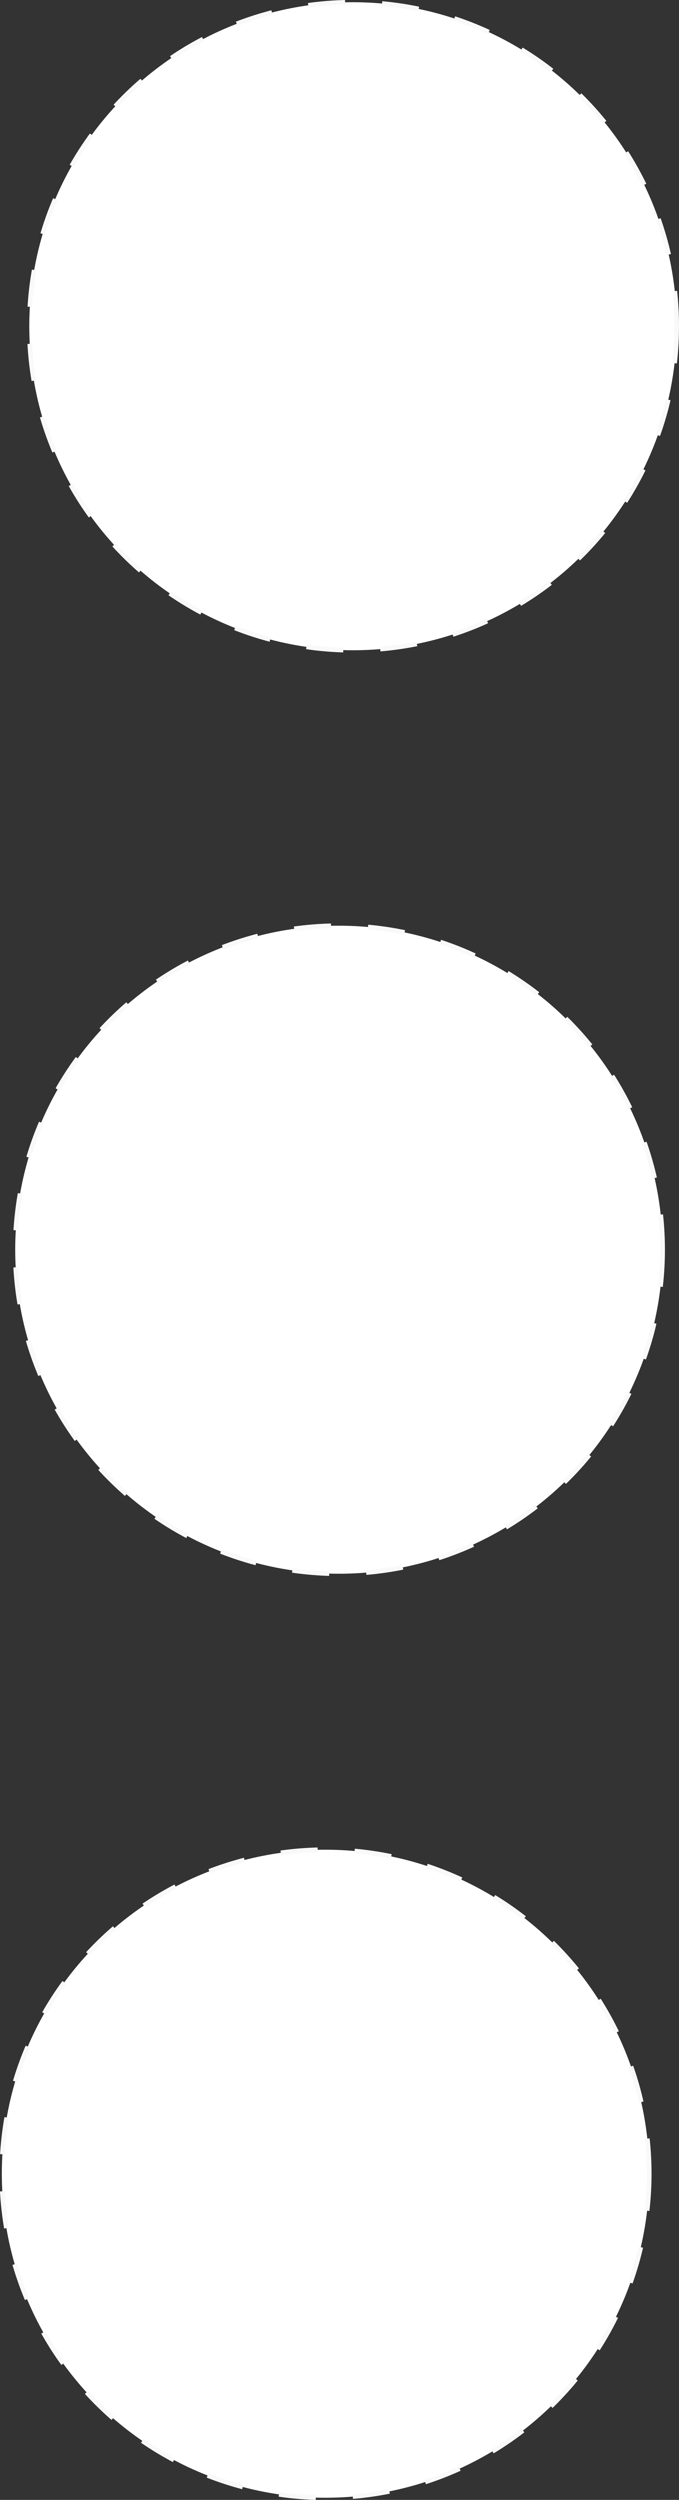 <?xml version="1.0" encoding="UTF-8" standalone="no"?>
<svg
   xmlns:dc="http://purl.org/dc/elements/1.1/"
   xmlns:cc="http://creativecommons.org/ns#"
   xmlns:rdf="http://www.w3.org/1999/02/22-rdf-syntax-ns#"
   xmlns:svg="http://www.w3.org/2000/svg"
   xmlns="http://www.w3.org/2000/svg"
   xmlns:sodipodi="http://sodipodi.sourceforge.net/DTD/sodipodi-0.dtd"
   xmlns:inkscape="http://www.inkscape.org/namespaces/inkscape"
   inkscape:version="1.0 (4035a4fb49, 2020-05-01)"
   sodipodi:docname="dots.svg"
   id="svg1456"
   version="1.1"
   viewBox="0 0 20.844 76.636"
   height="76.636mm"
   width="20.844mm">
  <rect x="0" y="0" width="20.844" height="76.636" fill="#333333" stroke="none"/>
  <defs
     id="defs1450" />
  <sodipodi:namedview
     inkscape:window-maximized="1"
     inkscape:window-y="-8"
     inkscape:window-x="1432"
     inkscape:window-height="1017"
     inkscape:window-width="1920"
     showgrid="false"
     inkscape:document-rotation="0"
     inkscape:current-layer="layer1"
     inkscape:document-units="mm"
     inkscape:cy="118.99536"
     inkscape:cx="-117.84617"
     inkscape:zoom="1.3629885"
     inkscape:pageshadow="2"
     inkscape:pageopacity="0.0"
     borderopacity="1.0"
     bordercolor="#666666"
     pagecolor="#ffffff"
     id="base" />
  <g
     transform="translate(-68.79,-44.385)"
     id="layer1"
     inkscape:groupmode="layer"
     inkscape:label="Warstwa 1">
    <path
       d=""
       id="path2033"
       style="fill:#000000;stroke-width:0.085" />
    <ellipse
       ry="9.933"
       rx="9.937"
       cy="54.386"
       cx="79.626"
       id="path2039"
       style="opacity:1;fill:#ffffff;stroke:#f9f9f9;stroke-width:0.142;stroke-dasharray:1.136, 1.136;fill-opacity:1" />
    <ellipse
       style="opacity:1;fill:#ffffff;stroke:#f9f9f9;stroke-width:0.142;stroke-dasharray:1.136, 1.136;fill-opacity:1"
       id="path2039-5"
       cx="79.194"
       cy="82.696"
       rx="9.937"
       ry="9.933" />
    <ellipse
       ry="9.933"
       rx="9.937"
       cy="111.022"
       cx="78.783"
       id="path2039-5-2"
       style="opacity:1;fill:#ffffff;stroke:#f9f9f9;stroke-width:0.142;stroke-dasharray:1.136, 1.136;fill-opacity:1" />
  </g>
</svg>
